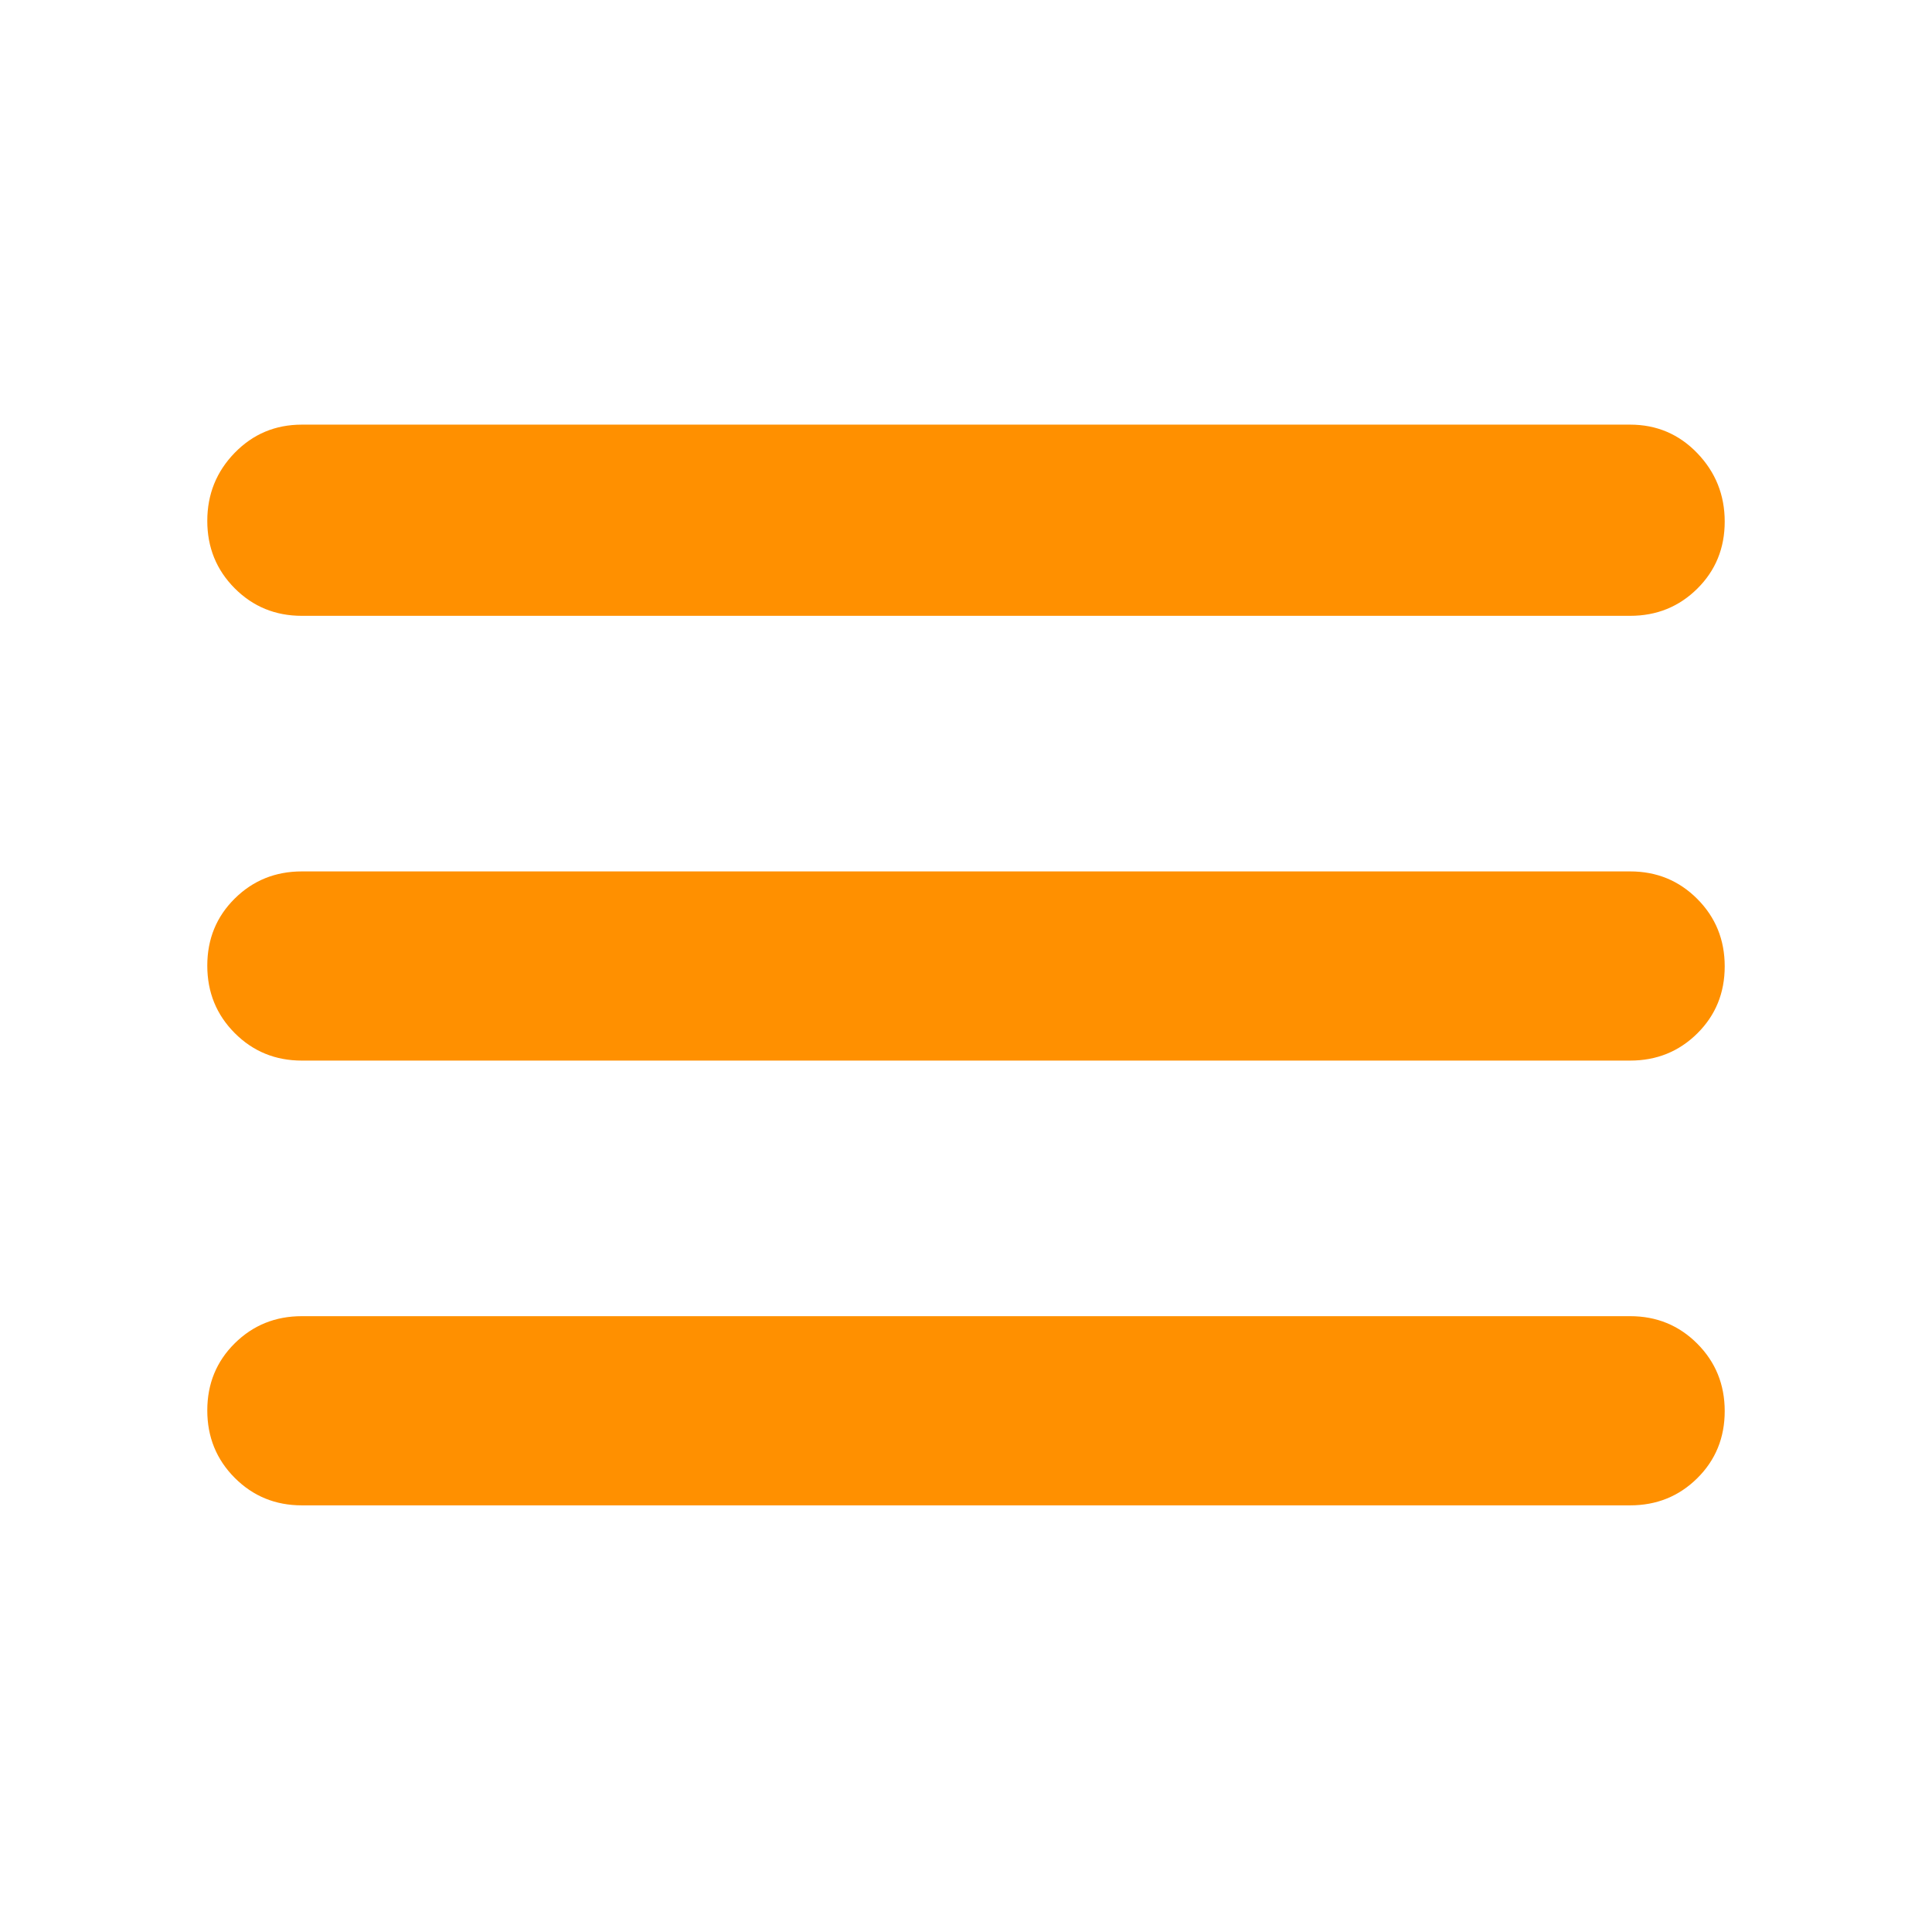 <svg xmlns="http://www.w3.org/2000/svg" height="48" viewBox="0 -960 960 960" width="48"><path d="M150-212q-19.75 0-33.375-13.675Q103-239.351 103-259.175 103-279 116.625-292.5 130.25-306 150-306h660q19.75 0 33.375 13.675Q857-278.649 857-258.825 857-239 843.375-225.5 829.75-212 810-212H150Zm0-221q-19.75 0-33.375-13.675Q103-460.351 103-480.175 103-500 116.625-513.5 130.25-527 150-527h660q19.75 0 33.375 13.675Q857-499.649 857-479.825 857-460 843.375-446.5 829.75-433 810-433H150Zm0-221q-19.75 0-33.375-13.675Q103-681.351 103-701.175 103-721 116.625-735 130.25-749 150-749h660q19.75 0 33.375 14.175 13.625 14.176 13.625 34Q857-681 843.375-667.5 829.75-654 810-654H150Z" fill="#ff9000"/></svg>